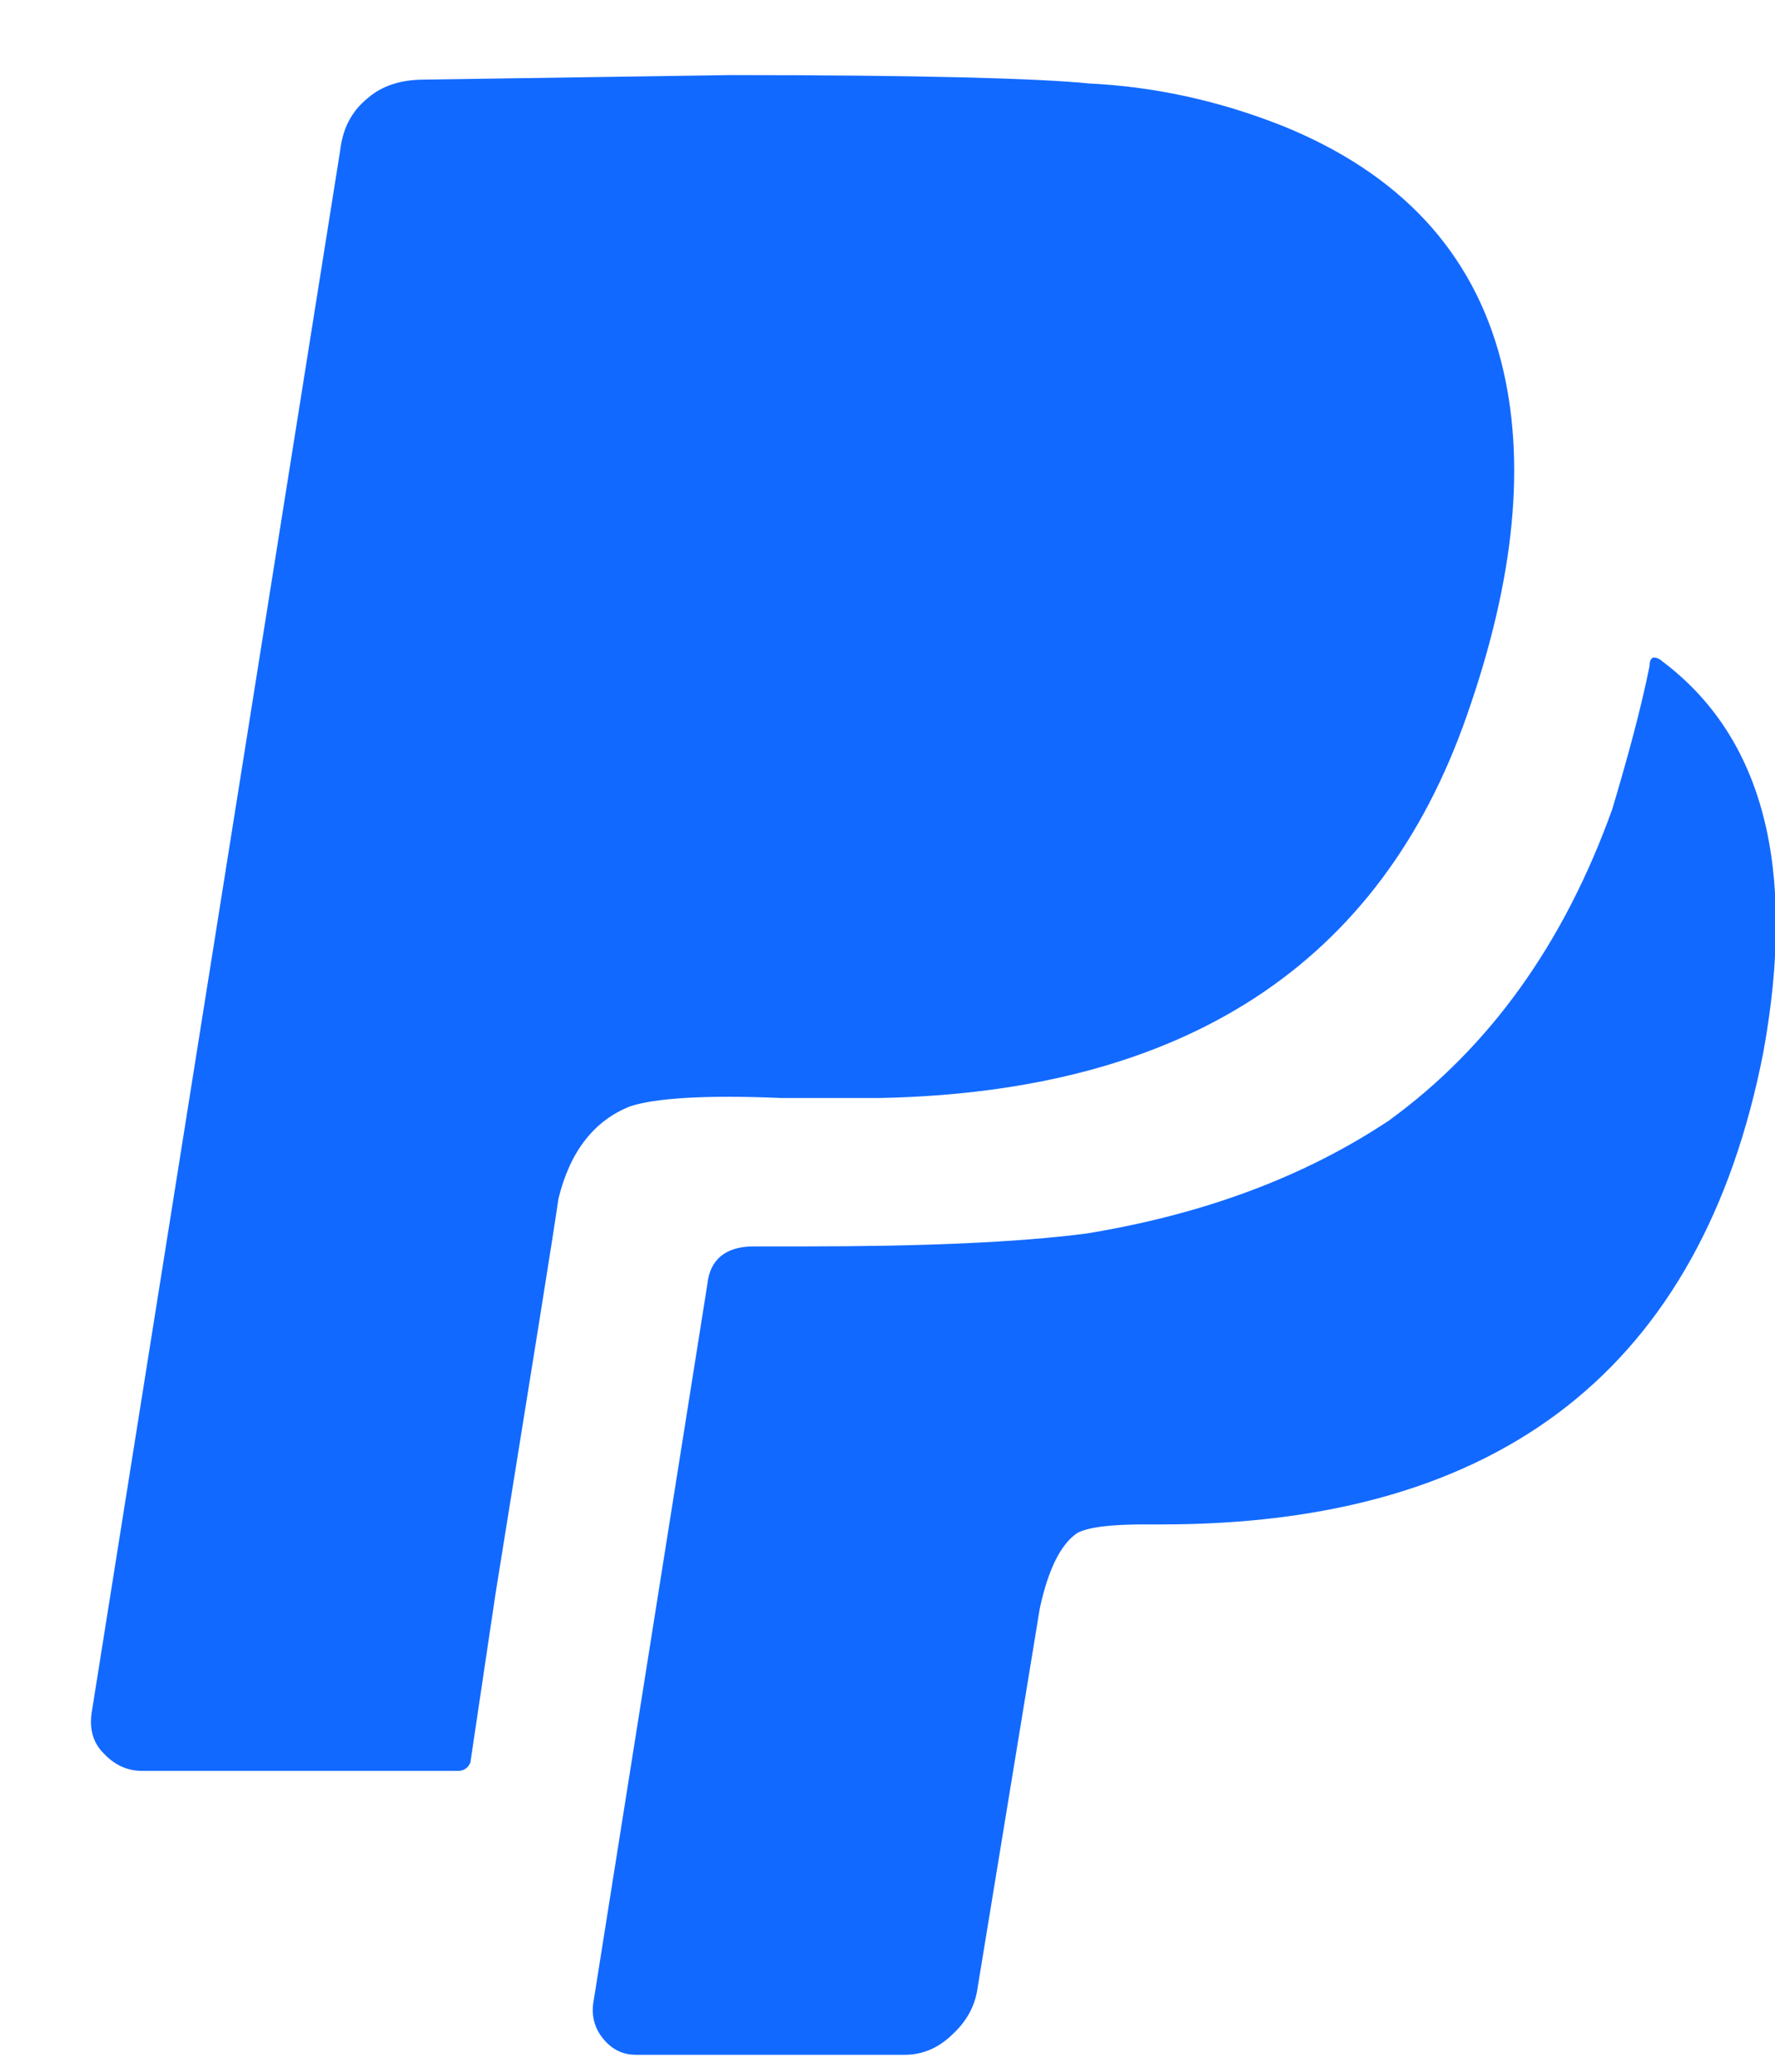 <?xml version="1.0" encoding="UTF-8"?>
<svg width="18px" height="21px" viewBox="0 0 18 21" version="1.1" xmlns="http://www.w3.org/2000/svg" xmlns:xlink="http://www.w3.org/1999/xlink">
    <title>Fill 56</title>
    <g id="Desktop" stroke="none" stroke-width="1" fill="none" fill-rule="evenodd">
        <g id="Home_1440" transform="translate(-143, -11501)" fill="#1269FF">
            <g id="Roadmap" transform="translate(-25, 10810)">
                <g transform="translate(0, 248)" id="Group-64">
                    <g transform="translate(124, 296.853)">
                        <path d="M60.773,152.812 C60.748,152.812 60.728,152.838 60.728,152.897 C60.643,153.32 60.513,153.802 60.35,154.348 C59.862,155.708 59.107,156.763 58.085,157.505 C57.233,158.072 56.211,158.456 55.013,158.651 C54.304,158.742 53.347,158.781 52.156,158.781 L51.642,158.781 C51.362,158.781 51.199,158.911 51.173,159.165 L50.021,166.422 C49.995,166.559 50.021,166.689 50.106,166.799 C50.197,166.916 50.307,166.975 50.451,166.975 L53.178,166.975 C53.347,166.975 53.509,166.911 53.646,166.78 C53.79,166.65 53.875,166.506 53.907,166.337 L54.544,162.452 C54.629,162.055 54.759,161.794 54.928,161.684 C55.045,161.625 55.267,161.599 55.612,161.599 L55.782,161.599 C59.224,161.599 61.255,160.004 61.88,156.822 C62.225,154.941 61.88,153.62 60.858,152.851 C60.832,152.826 60.799,152.812 60.773,152.812 M49.024,162.308 L48.77,164.013 C48.745,164.072 48.699,164.097 48.647,164.097 L45.438,164.097 C45.301,164.097 45.171,164.045 45.06,163.928 C44.943,163.818 44.905,163.674 44.93,163.505 L47.449,147.676 C47.475,147.449 47.566,147.273 47.729,147.142 C47.878,147.012 48.074,146.954 48.302,146.954 L51.413,146.908 C53.32,146.908 54.531,146.941 55.044,146.993 C55.696,147.025 56.346,147.162 57.004,147.422 C58.195,147.904 58.937,148.698 59.223,149.811 C59.477,150.807 59.367,151.998 58.878,153.391 C58,155.922 56.008,157.218 52.91,157.277 L51.927,157.277 C51.159,157.244 50.645,157.277 50.391,157.361 C50.027,157.504 49.78,157.817 49.663,158.298 C49.61,158.669 49.395,160.003 49.024,162.308" id="Fill-56"></path>
                    </g>
                </g>
            </g>
        </g>
    </g>
</svg>